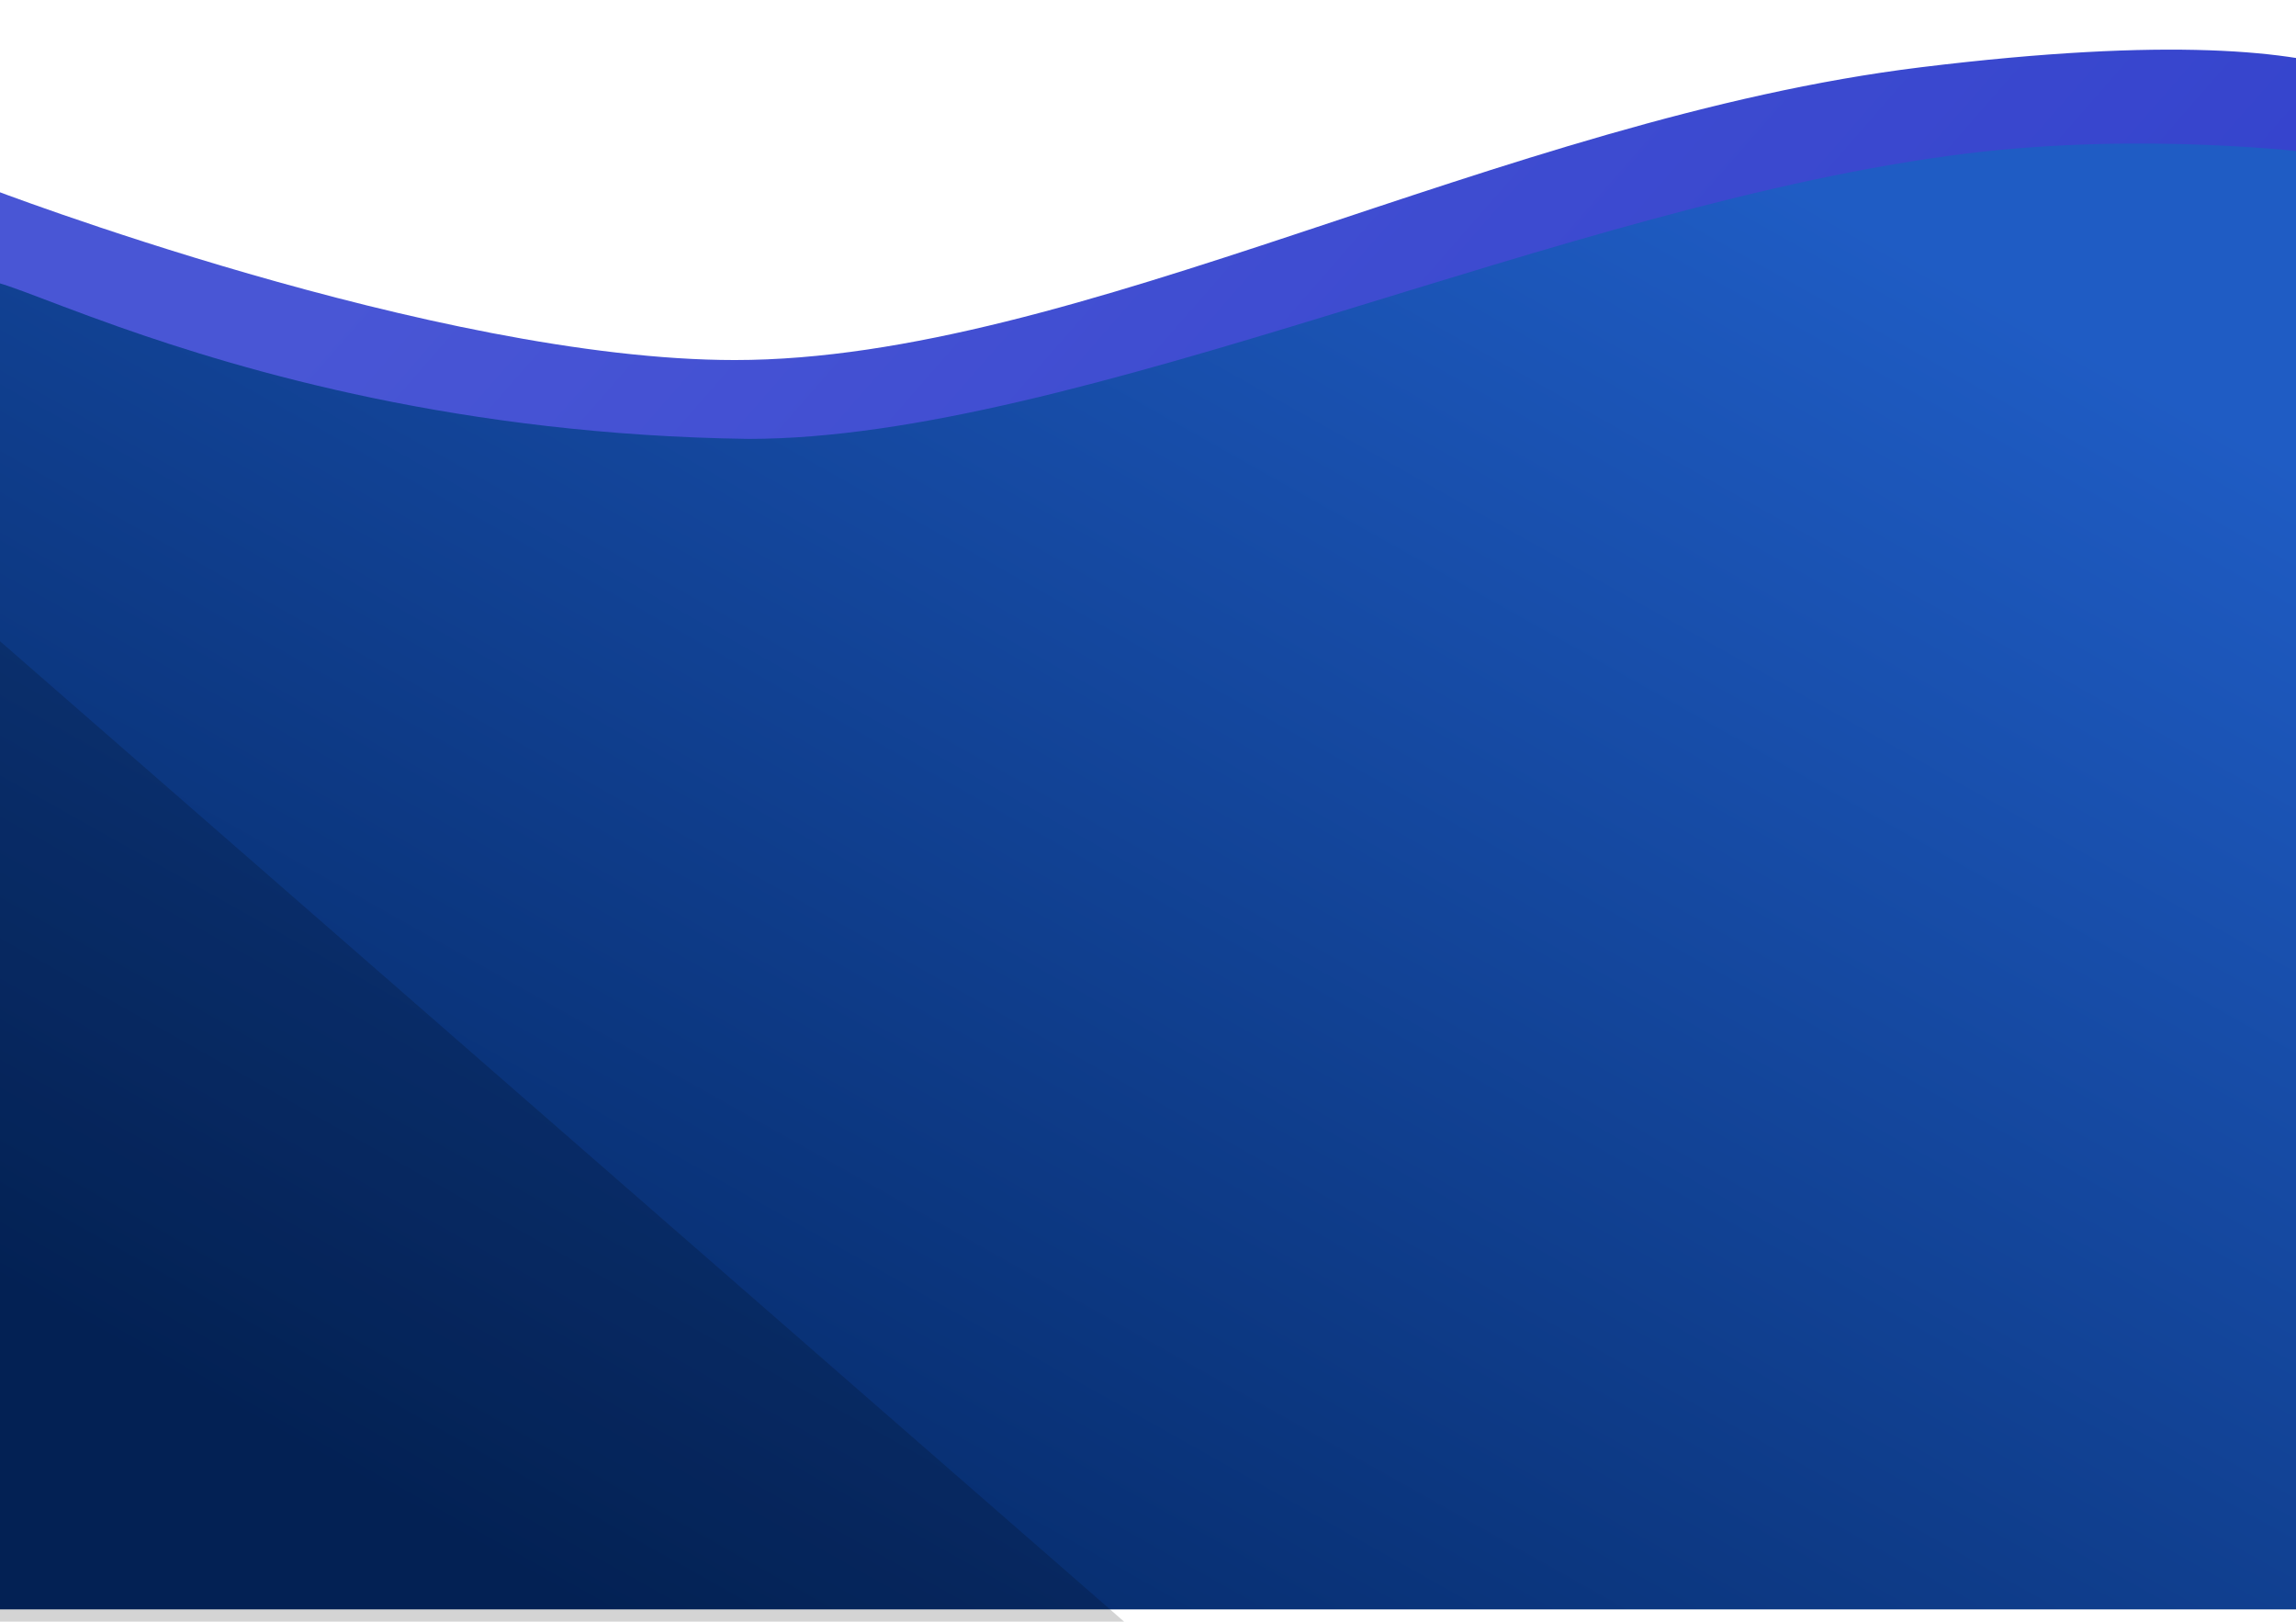 <svg xmlns="http://www.w3.org/2000/svg" xmlns:xlink="http://www.w3.org/1999/xlink" width="1920" height="1356" viewBox="0 0 1920 1356"><defs><style>.a{fill:#fff;}.b{clip-path:url(#a);}.c{fill:url(#b);}.d{fill:url(#e);}.e{fill:rgba(0,0,0,0.17);}.f{filter:url(#f);}.g{filter:url(#c);}</style><clipPath id="a"><rect class="a" width="1920" height="1356" transform="translate(-3497 7543)"/></clipPath><linearGradient id="b" x1="0.159" y1="0.181" x2="1" y2="0.572" gradientUnits="objectBoundingBox"><stop offset="0" stop-color="#4956d5"/><stop offset="1" stop-color="#2f3eca"/></linearGradient><filter id="c" x="-55.981" y="-3.496" width="2123.827" height="1125.158" filterUnits="userSpaceOnUse"><feOffset dy="-15" input="SourceAlpha"/><feGaussianBlur stdDeviation="15" result="d"/><feFlood flood-opacity="0.161"/><feComposite operator="in" in2="d"/><feComposite in="SourceGraphic"/></filter><linearGradient id="e" x1="0.864" y1="0.107" x2="0.151" y2="0.911" gradientUnits="objectBoundingBox"><stop offset="0" stop-color="#1f5cc4"/><stop offset="1" stop-color="#042865"/></linearGradient><filter id="f" x="-72.848" y="60.032" width="2066.617" height="1345.685" filterUnits="userSpaceOnUse"><feOffset dy="-10" input="SourceAlpha"/><feGaussianBlur stdDeviation="20" result="g"/><feFlood flood-opacity="0.4"/><feComposite operator="in" in2="g"/><feComposite in="SourceGraphic"/></filter></defs><g class="b" transform="translate(3497 -7543)"><g class="g" transform="matrix(1, 0, 0, 1, -3497, 7543)"><path class="c" d="M43.771-8.809S419.21,135.562,669.227,135.562c286.98,0,641.343-201.88,991.947-244.833C2078.232-160.366,2077.6-62.086,2077.6-62.086l-93.722,973.248H43.771Z" transform="translate(-54.75 180.5)"/></g><g class="f" transform="matrix(1, 0, 0, 1, -3497, 7543)"><path class="d" d="M-17.988-26.65c4.7-4.788,42.947,13.168,111.152,37.264,106.8,37.732,287.337,90.548,527.1,93.89,274.942,0,683.352-197.539,1019.249-238.691,149.436-18.308,288.6-.551,288.6-.551V1083.217H-17.988S-19.158-25.111-17.988-26.65Z" transform="translate(5.66 272.5)"/></g><path class="e" d="M192.683-298.1,1434.743,785.162H234.316Z" transform="translate(-3925.615 8171.5)"/></g></svg>